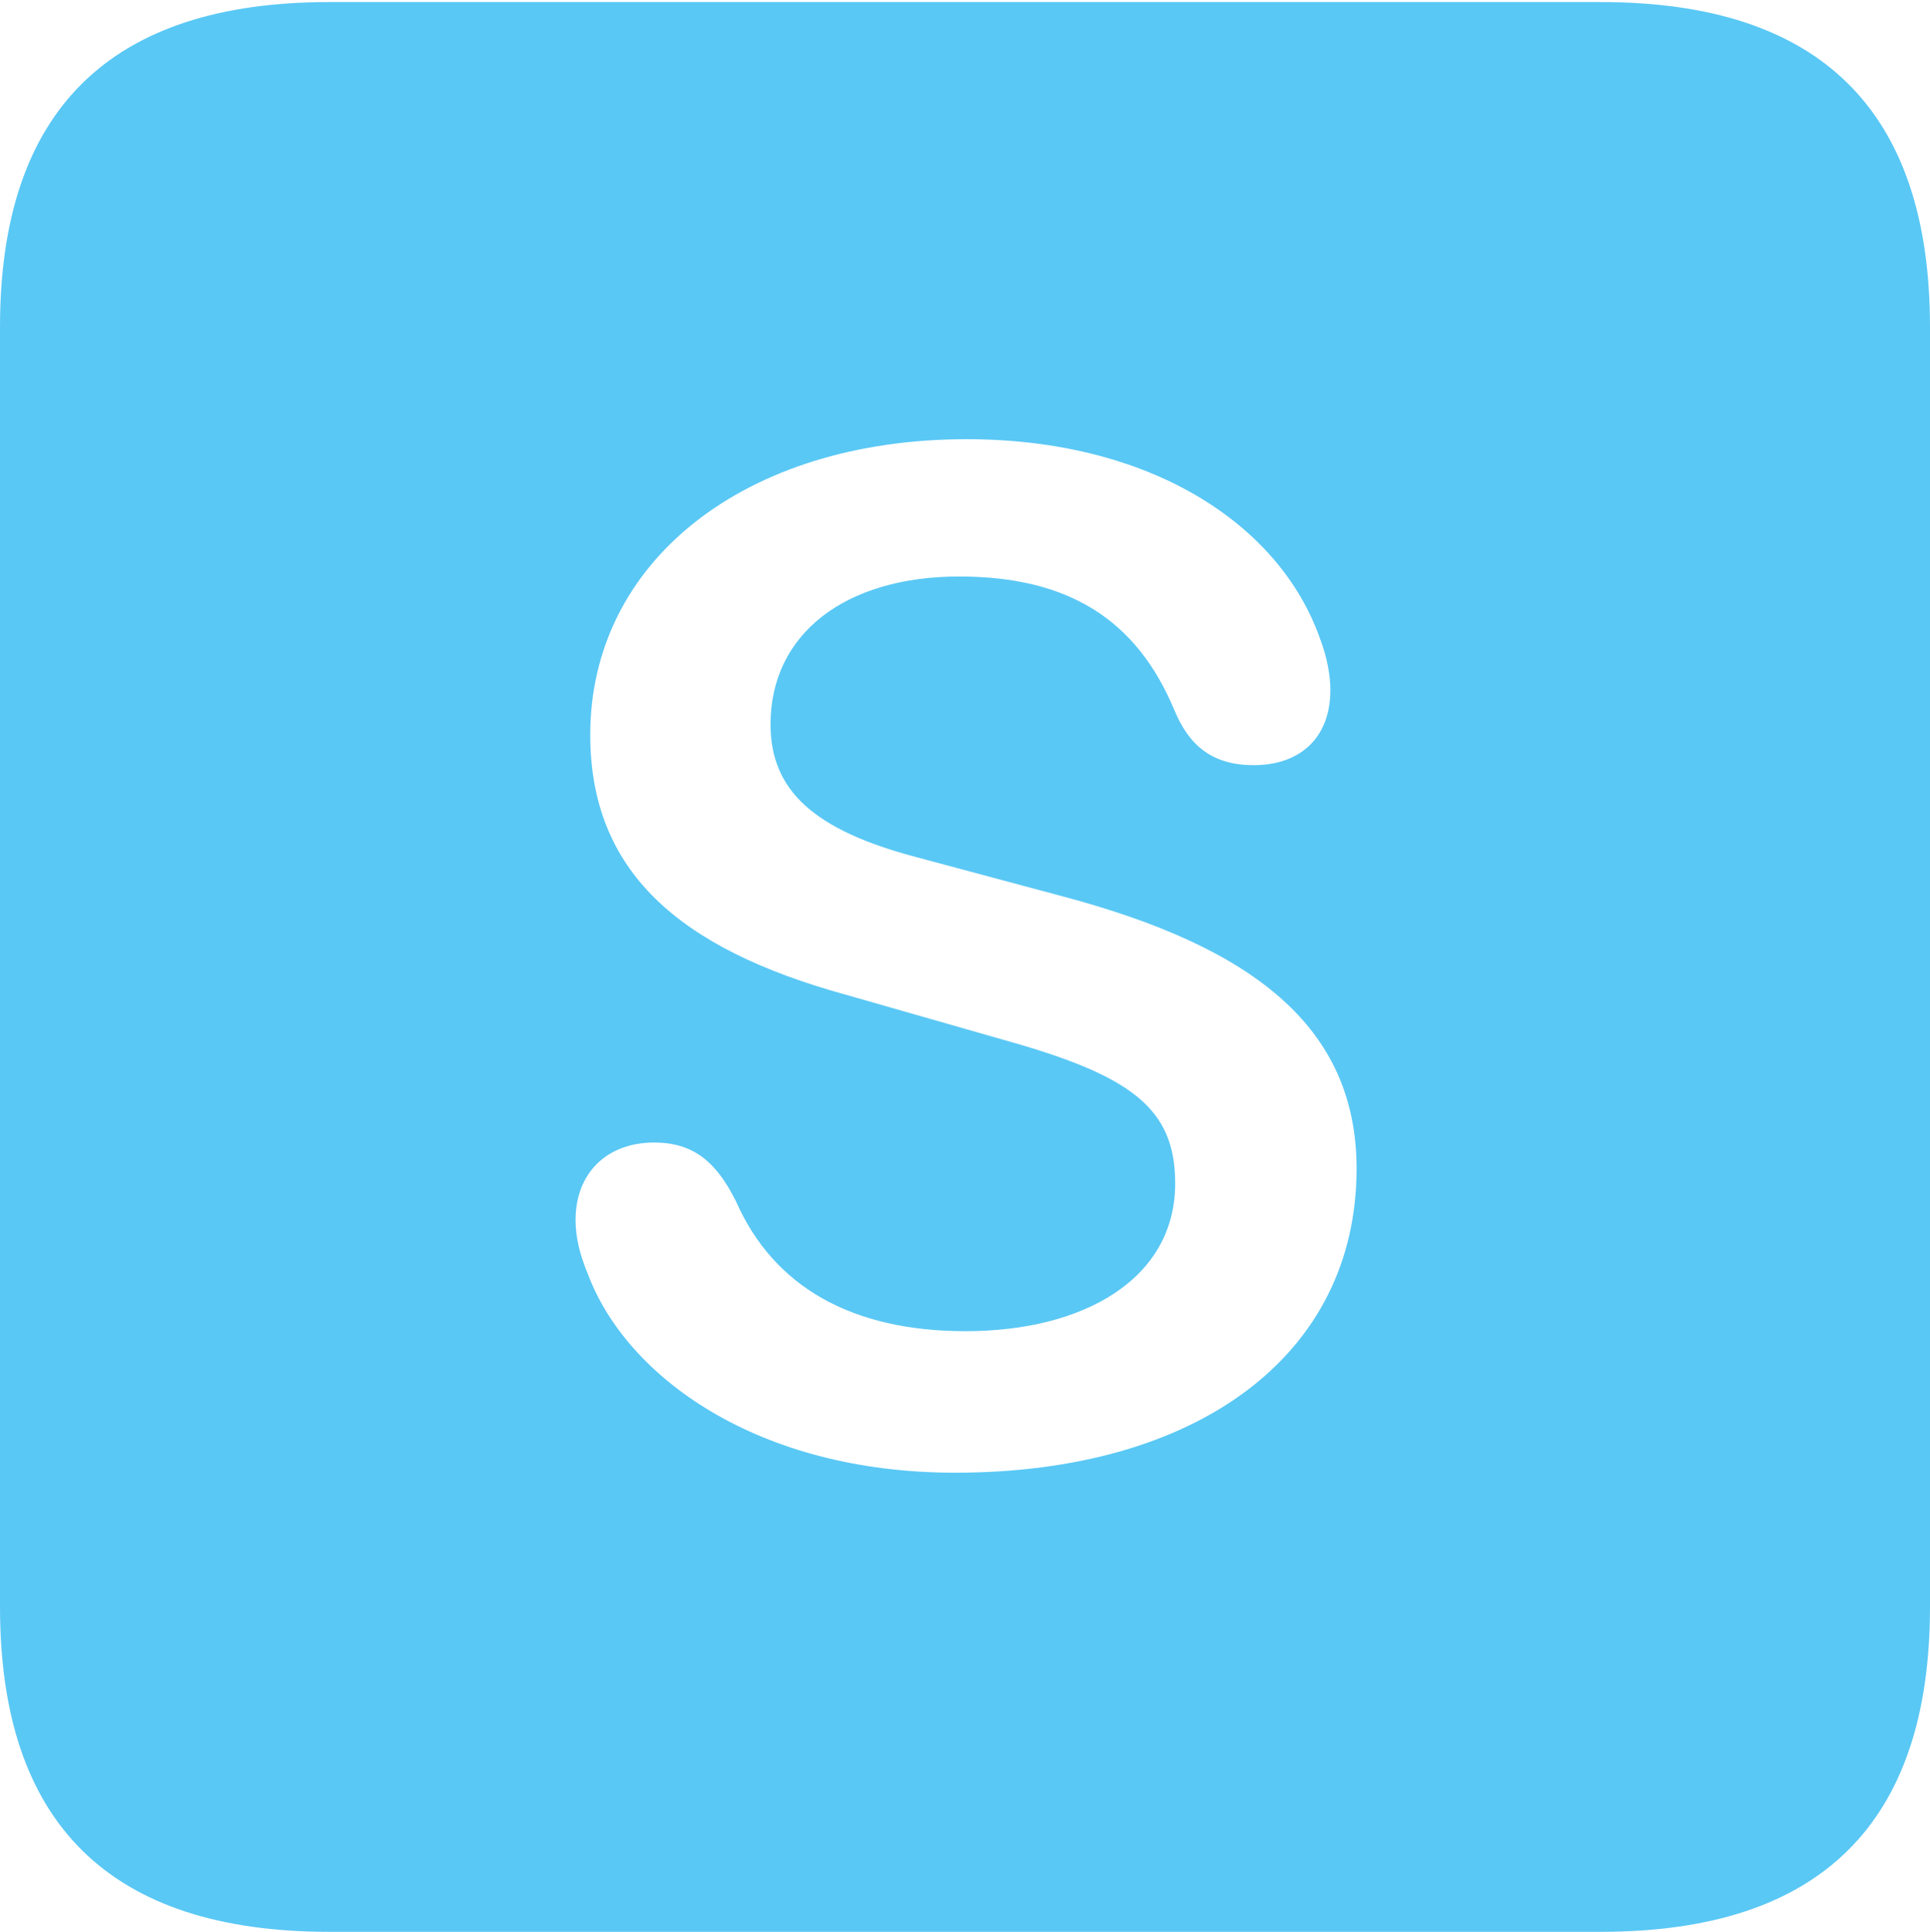 <?xml version="1.0" encoding="UTF-8"?>
<!--Generator: Apple Native CoreSVG 175.5-->
<!DOCTYPE svg
PUBLIC "-//W3C//DTD SVG 1.1//EN"
       "http://www.w3.org/Graphics/SVG/1.1/DTD/svg11.dtd">
<svg version="1.1" xmlns="http://www.w3.org/2000/svg" xmlns:xlink="http://www.w3.org/1999/xlink" width="22.473" height="22.498">
 <g>
  <rect height="22.498" opacity="0" width="22.473" x="0" y="0"/>
  <path d="M3.833 22.498L18.64 22.498C21.204 22.498 22.473 21.228 22.473 18.713L22.473 3.809C22.473 1.294 21.204 0.024 18.64 0.024L3.833 0.024C1.282 0.024 0 1.282 0 3.809L0 18.713C0 21.24 1.282 22.498 3.833 22.498ZM11.121 17.151C8.826 17.151 7.3 16.04 6.848 14.844C6.75 14.612 6.702 14.404 6.702 14.209C6.702 13.66 7.068 13.306 7.617 13.306C8.069 13.306 8.337 13.525 8.569 13.989C9.009 14.99 9.924 15.503 11.243 15.503C12.622 15.503 13.684 14.893 13.684 13.782C13.684 12.903 13.171 12.524 11.682 12.109L9.851 11.585C7.898 11.047 6.873 10.144 6.873 8.557C6.873 6.543 8.667 5.115 11.255 5.115C13.379 5.115 14.893 6.091 15.369 7.434C15.454 7.654 15.491 7.874 15.491 8.032C15.491 8.618 15.112 8.911 14.6 8.911C14.111 8.911 13.843 8.679 13.672 8.264C13.232 7.214 12.439 6.714 11.169 6.714C9.839 6.714 8.972 7.385 8.972 8.435C8.972 9.204 9.473 9.668 10.681 9.985L12.366 10.437C14.575 11.023 15.796 11.951 15.796 13.611C15.796 15.784 13.94 17.151 11.121 17.151Z" fill="#5ac8f5"/>
 </g>
</svg>

